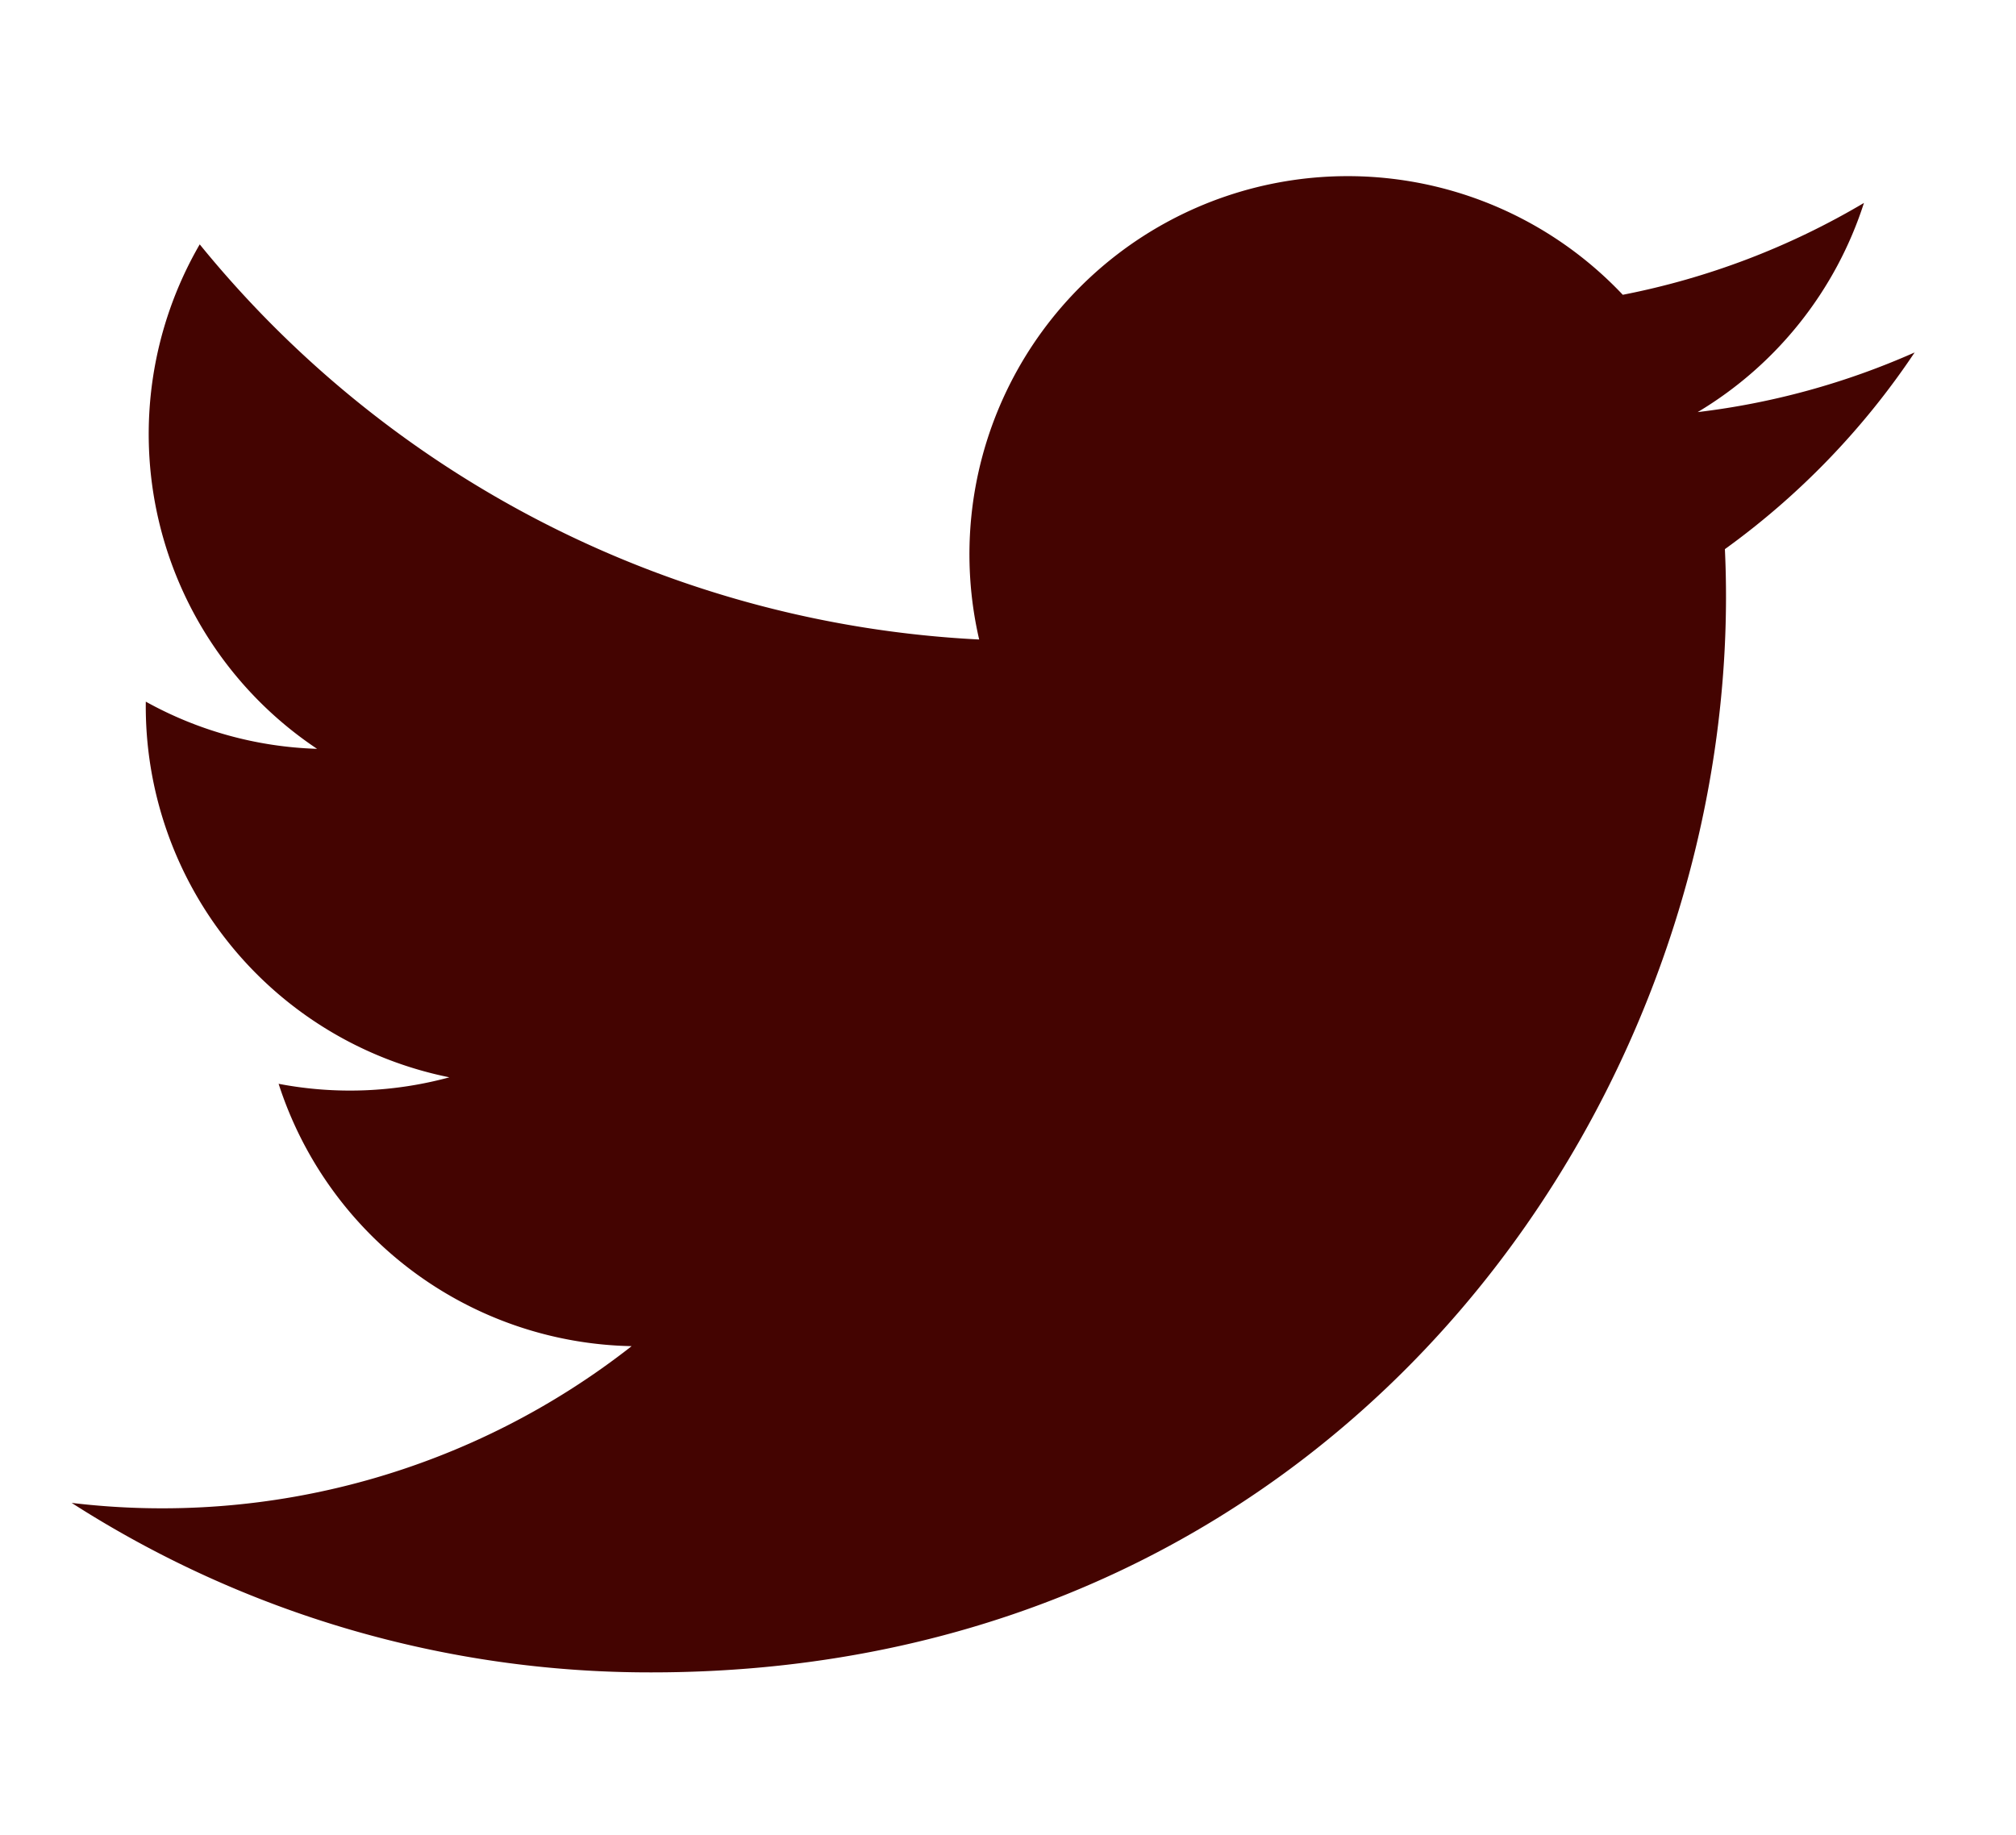 <svg id="Layer_1" data-name="Layer 1" xmlns="http://www.w3.org/2000/svg" viewBox="0 0 80.75 73.5"><defs><style>.cls-1{fill:#440401;}</style></defs><title>Artboard 1</title><path class="cls-1" d="M76.69,14.12A30.24,30.24,0,0,1,68,16.51a15.17,15.17,0,0,0,6.66-8.38A30.34,30.34,0,0,1,65,11.81,15.15,15.15,0,0,0,39.22,25.62,43,43,0,0,1,8,9.79,15.16,15.16,0,0,0,12.7,30a15.08,15.08,0,0,1-6.86-1.89A15.16,15.16,0,0,0,18,43.16a15.18,15.18,0,0,1-6.84.26A15.16,15.16,0,0,0,25.3,53.93,30.45,30.45,0,0,1,2.87,60.21,42.87,42.87,0,0,0,26.09,67c28.12,0,44-23.75,43-45A30.83,30.83,0,0,0,76.69,14.12Z"/></svg>